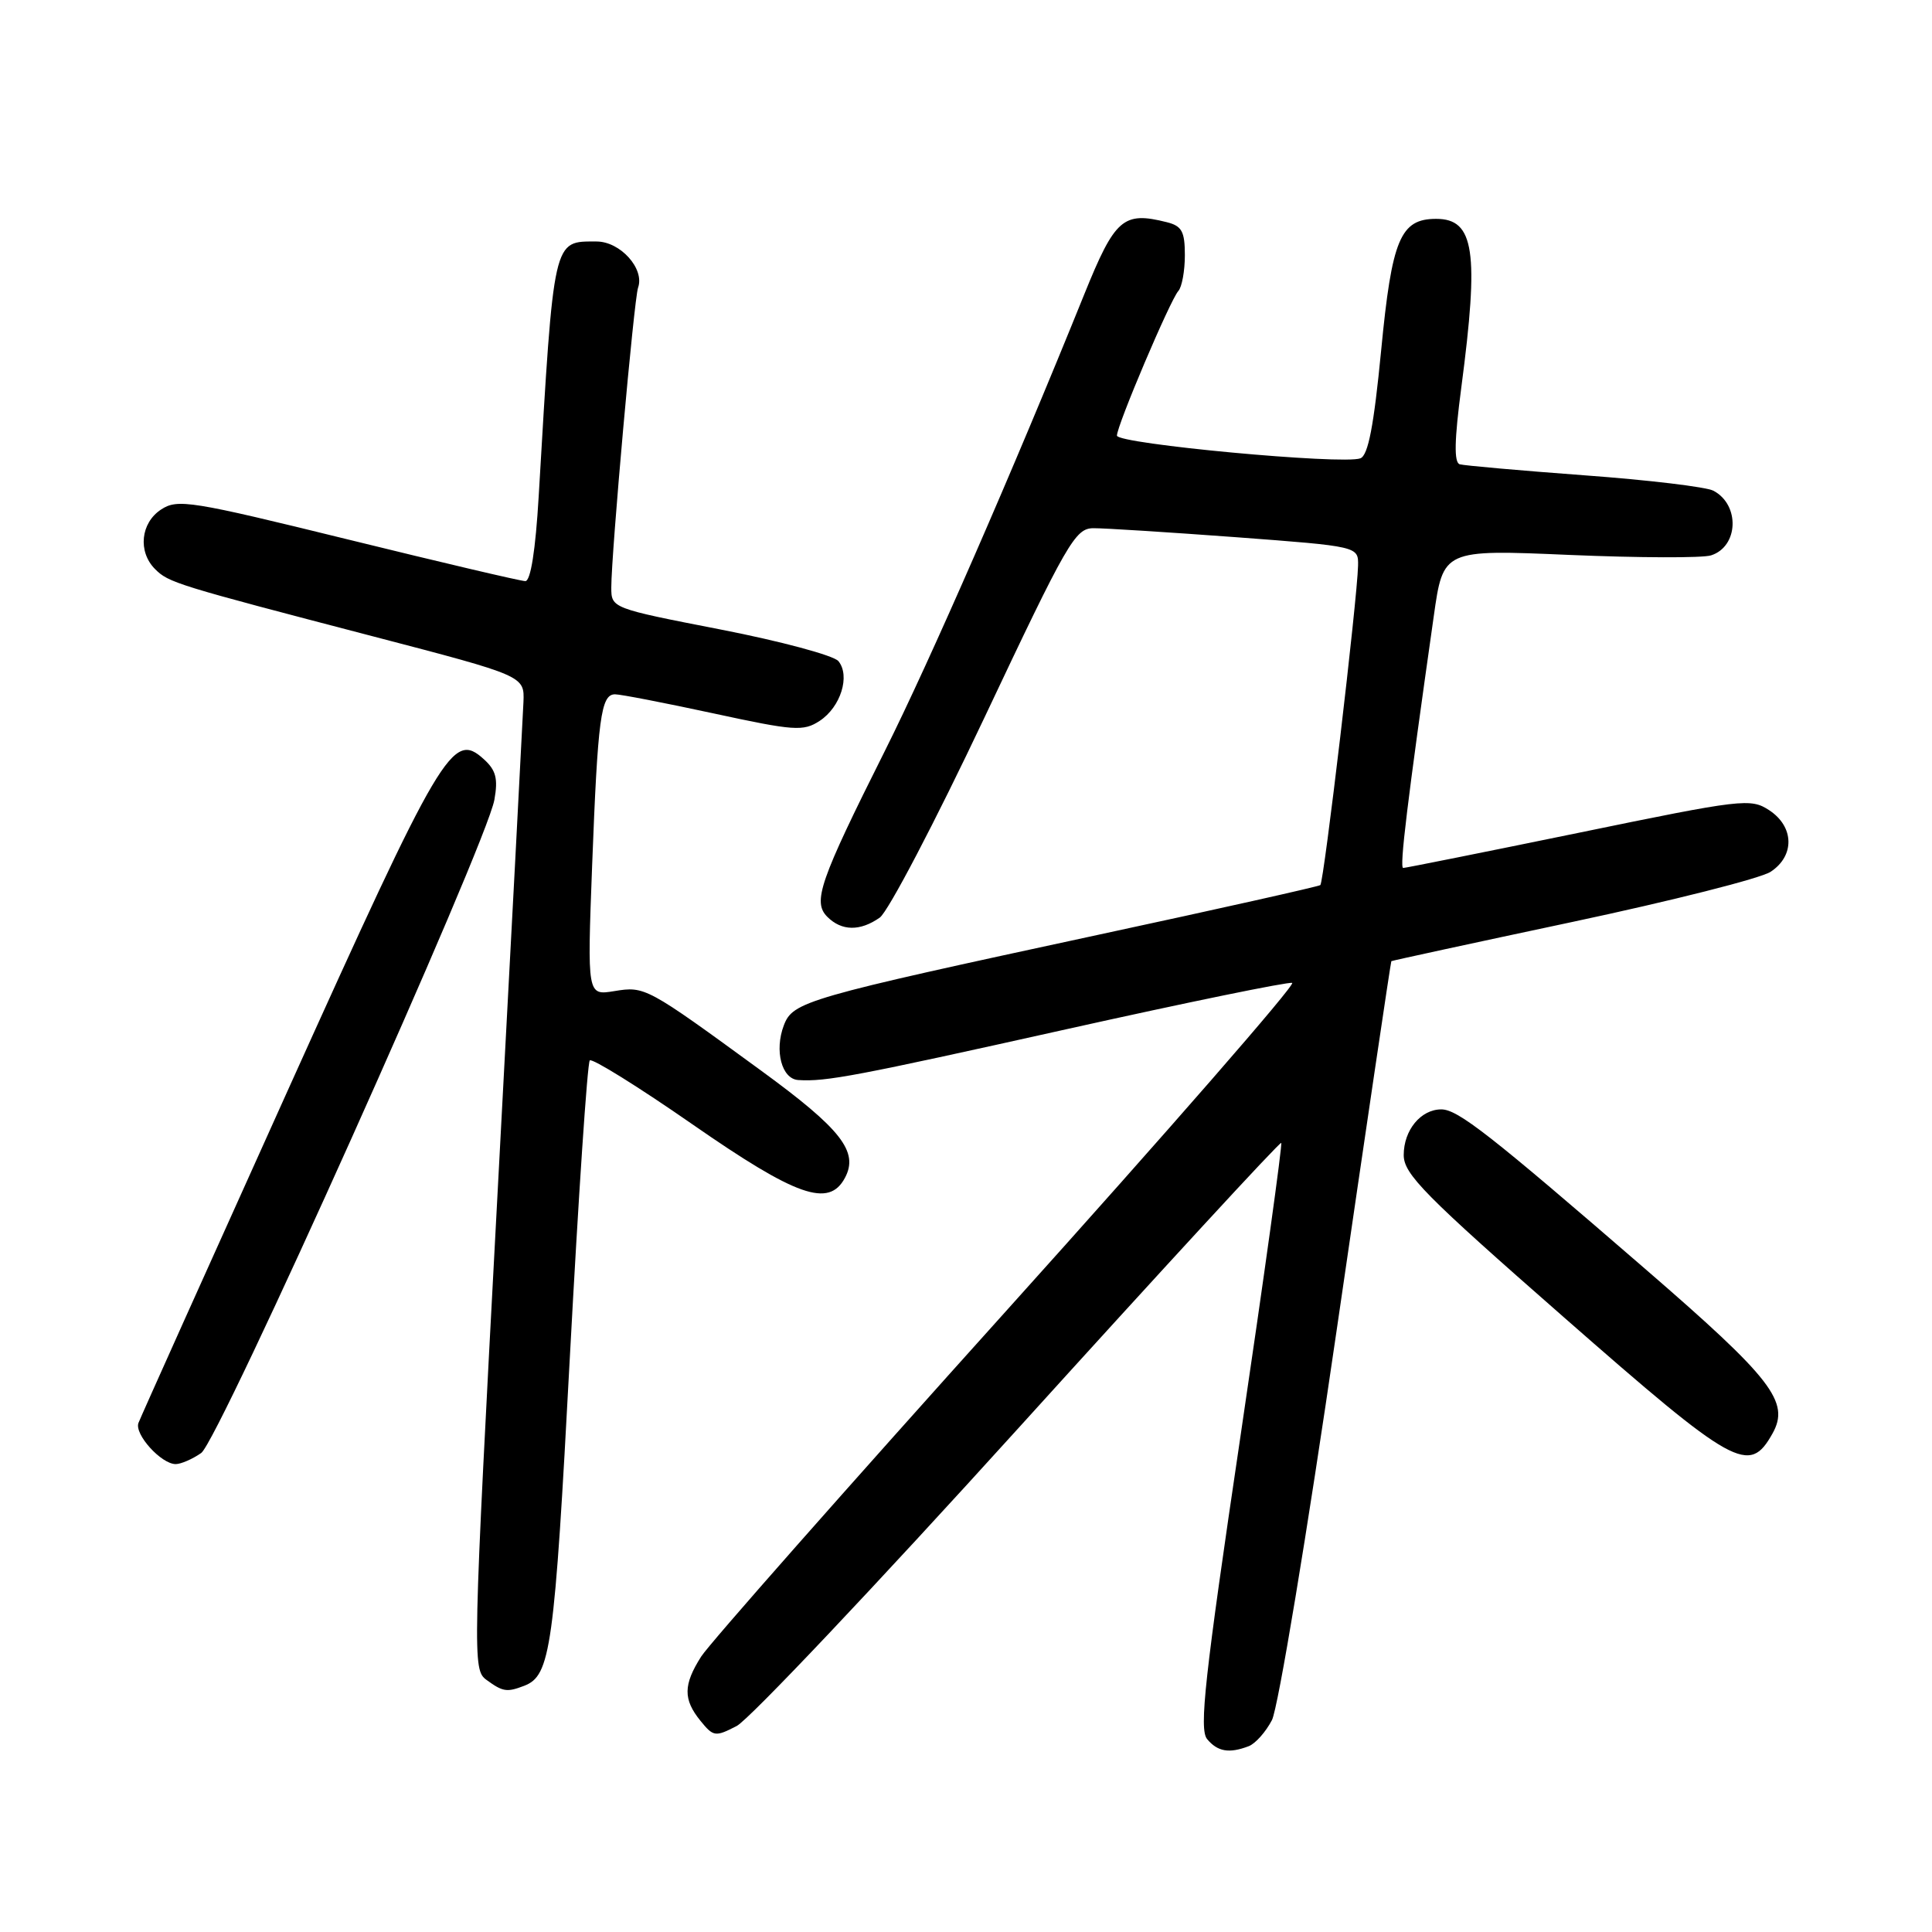 <?xml version="1.0" encoding="UTF-8" standalone="no"?>
<!DOCTYPE svg PUBLIC "-//W3C//DTD SVG 1.1//EN" "http://www.w3.org/Graphics/SVG/1.1/DTD/svg11.dtd" >
<svg xmlns="http://www.w3.org/2000/svg" xmlns:xlink="http://www.w3.org/1999/xlink" version="1.1" viewBox="0 0 256 256">
 <g >
 <path fill="currentColor"
d=" M 165.46 231.38 C 166.35 231.04 167.73 229.48 168.54 227.92 C 169.35 226.36 173.19 203.24 177.11 176.29 C 181.02 149.46 184.28 127.44 184.36 127.36 C 184.44 127.29 195.23 124.95 208.36 122.16 C 221.48 119.37 233.29 116.39 234.61 115.52 C 237.84 113.41 237.75 109.54 234.43 107.36 C 231.97 105.75 230.91 105.87 209.18 110.35 C 196.71 112.91 186.24 115.01 185.93 115.01 C 185.42 115.00 186.46 106.39 189.98 81.66 C 191.23 72.81 191.23 72.81 207.95 73.53 C 217.14 73.92 225.59 73.95 226.72 73.59 C 230.36 72.43 230.58 66.91 227.05 65.03 C 226.11 64.52 218.40 63.60 209.92 62.98 C 201.44 62.35 194.01 61.69 193.42 61.52 C 192.65 61.28 192.71 58.33 193.63 51.35 C 196.01 33.30 195.37 29.00 190.30 29.00 C 185.55 29.00 184.43 31.68 183.01 46.43 C 182.04 56.44 181.29 60.33 180.26 60.73 C 177.96 61.61 148.00 58.82 148.00 57.72 C 148.00 56.37 155.06 39.75 156.14 38.55 C 156.61 38.03 157.00 35.90 157.00 33.82 C 157.00 30.66 156.60 29.94 154.60 29.44 C 148.83 27.99 147.74 28.94 143.67 39.00 C 134.17 62.52 123.23 87.55 117.25 99.50 C 108.60 116.76 107.65 119.50 109.62 121.48 C 111.52 123.38 113.96 123.42 116.57 121.59 C 117.68 120.81 123.92 108.88 130.44 95.09 C 141.45 71.78 142.47 70.00 144.89 69.99 C 146.33 69.98 154.81 70.52 163.75 71.18 C 180.00 72.40 180.00 72.40 179.95 74.95 C 179.86 79.33 175.42 116.92 174.95 117.28 C 174.70 117.47 161.45 120.44 145.50 123.87 C 106.68 132.24 105.06 132.71 103.86 135.87 C 102.59 139.21 103.58 142.97 105.77 143.11 C 109.44 143.35 113.38 142.60 141.39 136.36 C 157.28 132.82 170.70 130.07 171.22 130.24 C 171.74 130.41 154.76 149.89 133.48 173.53 C 112.21 197.16 93.95 217.85 92.91 219.50 C 90.53 223.25 90.51 225.17 92.81 228.01 C 94.53 230.13 94.78 230.17 97.62 228.70 C 99.26 227.85 116.10 210.04 135.03 189.14 C 153.97 168.23 169.60 151.26 169.77 151.44 C 169.94 151.61 167.51 169.10 164.37 190.31 C 159.62 222.31 158.87 229.14 159.95 230.44 C 161.34 232.11 162.87 232.37 165.46 231.38 Z  M 69.45 223.38 C 72.97 222.03 73.45 218.54 75.51 179.80 C 76.65 158.51 77.83 140.83 78.15 140.51 C 78.47 140.20 84.58 144.00 91.74 148.97 C 105.55 158.56 109.83 160.06 111.96 156.07 C 113.81 152.61 111.48 149.62 100.86 141.87 C 85.63 130.75 85.47 130.66 81.38 131.33 C 77.81 131.91 77.81 131.91 78.46 114.70 C 79.21 95.10 79.62 92.00 81.50 92.00 C 82.24 92.00 88.11 93.14 94.55 94.53 C 105.27 96.85 106.45 96.93 108.61 95.52 C 111.40 93.69 112.69 89.54 111.09 87.60 C 110.46 86.85 103.43 84.96 95.47 83.41 C 81.04 80.60 81.00 80.58 81.00 77.84 C 81.00 73.34 84.01 39.61 84.55 38.11 C 85.44 35.61 82.19 32.00 79.05 32.00 C 73.24 32.00 73.41 31.23 71.38 65.75 C 70.96 72.92 70.31 77.00 69.61 77.00 C 69.00 77.00 58.42 74.51 46.10 71.48 C 25.28 66.36 23.53 66.08 21.35 67.51 C 18.63 69.29 18.25 73.10 20.54 75.40 C 22.35 77.21 23.25 77.49 49.50 84.34 C 69.50 89.56 69.50 89.56 69.36 93.03 C 69.28 94.94 67.72 124.56 65.89 158.85 C 62.62 220.09 62.60 221.23 64.47 222.60 C 66.62 224.17 67.16 224.26 69.45 223.38 Z  M 26.66 192.53 C 29.00 190.89 64.46 111.88 65.51 105.97 C 66.01 103.17 65.72 102.05 64.10 100.59 C 59.96 96.84 58.57 99.20 38.12 144.51 C 27.52 168.01 18.62 187.82 18.35 188.54 C 17.77 190.03 21.36 194.00 23.28 194.00 C 23.98 194.00 25.50 193.34 26.66 192.53 Z  M 234.87 189.94 C 237.20 185.76 234.84 182.71 218.00 168.14 C 197.41 150.32 193.17 147.00 190.98 147.00 C 188.26 147.00 186.00 149.75 186.00 153.05 C 186.00 155.57 188.74 158.35 207.19 174.52 C 229.92 194.45 231.77 195.48 234.87 189.94 Z "/>
</g>
</svg>